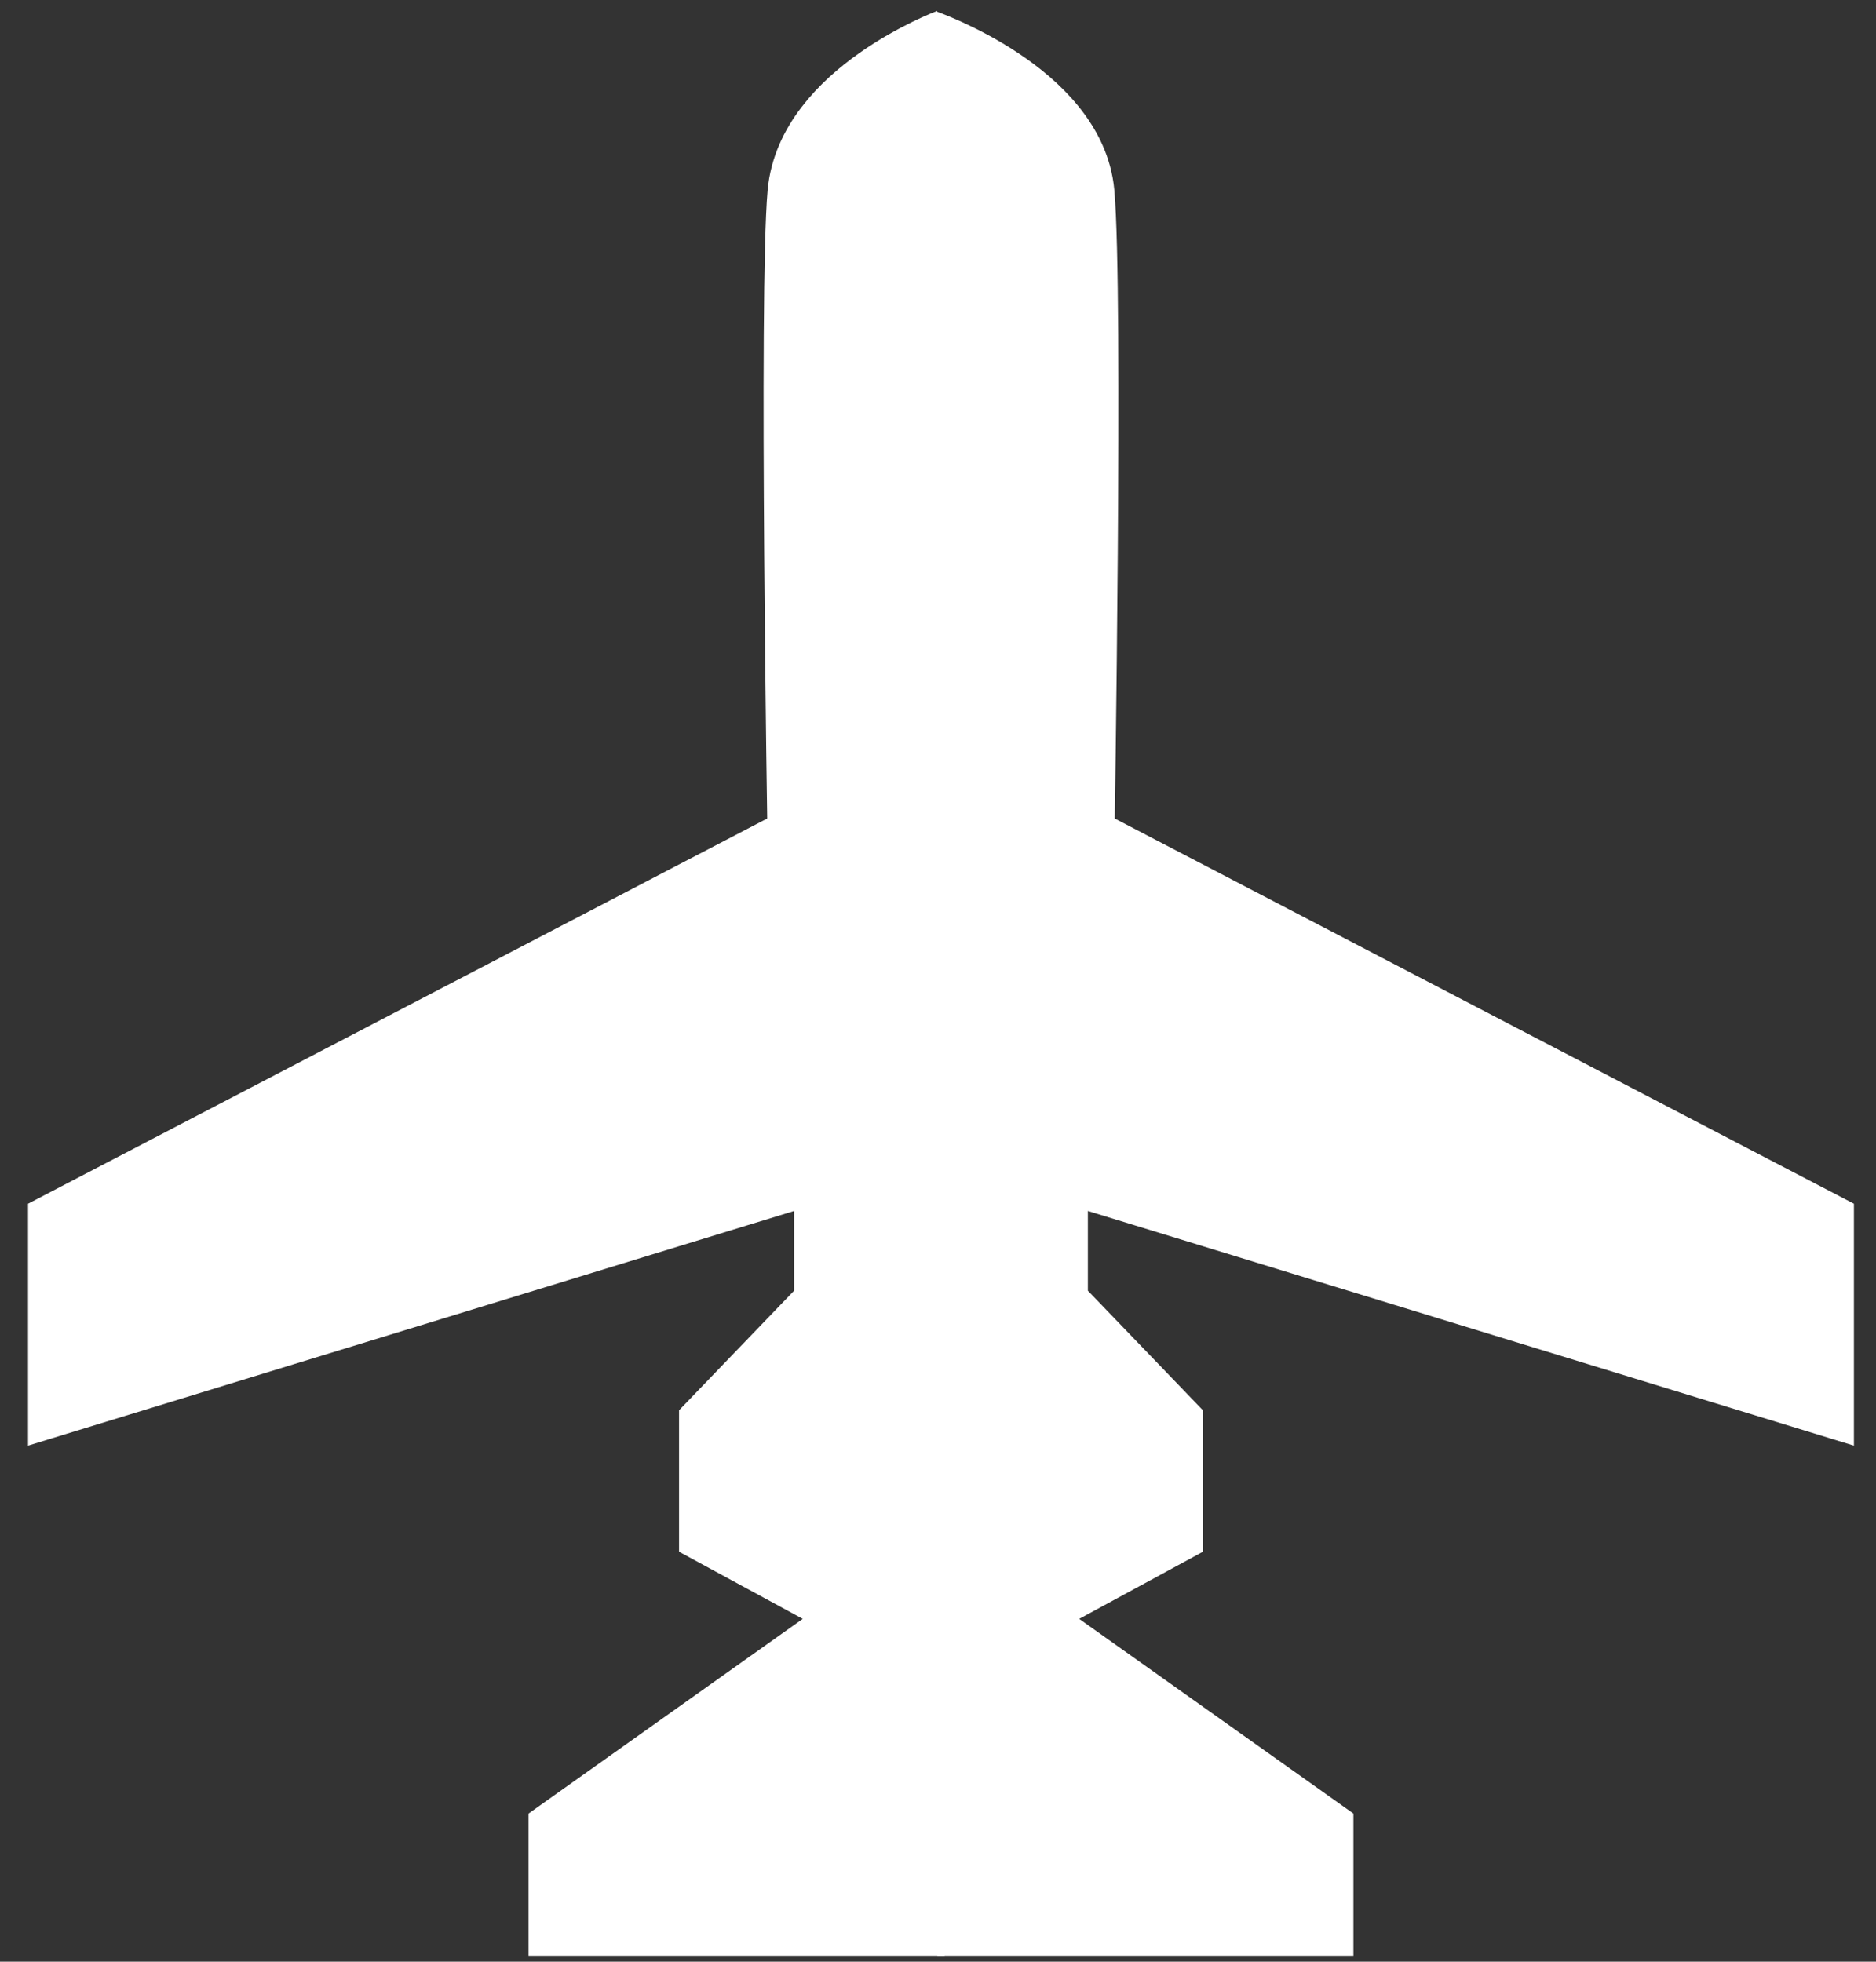 <?xml version="1.0" encoding="UTF-8" standalone="no"?>
<!-- Created with Inkscape (http://www.inkscape.org/) -->

<svg
   width="44"
   height="46"
   viewBox="0 0 11.642 12.171"
   version="1.1"
   id="svg1"
   inkscape:version="1.3 (0e150ed6c4, 2023-07-21)"
   sodipodi:docname="adi_head_angle _AC.svg"
   xmlns:inkscape="http://www.inkscape.org/namespaces/inkscape"
   xmlns:sodipodi="http://sodipodi.sourceforge.net/DTD/sodipodi-0.dtd"
   xmlns="http://www.w3.org/2000/svg"
   xmlns:svg="http://www.w3.org/2000/svg">
  <rect x="0" y="0" width="11.642" height="12.171" fill="#333333" stroke="none"/>
  <sodipodi:namedview
     id="namedview1"
     pagecolor="#ffffff"
     bordercolor="#111111"
     borderopacity="1"
     inkscape:showpageshadow="0"
     inkscape:pageopacity="0"
     inkscape:pagecheckerboard="1"
     inkscape:deskcolor="#d1d1d1"
     inkscape:document-units="px"
     inkscape:zoom="16"
     inkscape:cx="16.46875"
     inkscape:cy="20.53125"
     inkscape:window-width="1920"
     inkscape:window-height="1009"
     inkscape:window-x="-8"
     inkscape:window-y="-8"
     inkscape:window-maximized="1"
     inkscape:current-layer="layer1" />
  <defs
     id="defs1">
    <rect
       x="202.101"
       y="388.928"
       width="19.975"
       height="28.788"
       id="rect92" />
    <rect
       x="202.101"
       y="388.928"
       width="19.975"
       height="28.788"
       id="rect92-0" />
    <rect
       x="202.101"
       y="388.928"
       width="19.975"
       height="28.788"
       id="rect92-0-4" />
    <rect
       x="202.101"
       y="388.928"
       width="24.526"
       height="24.675"
       id="rect92-0-4-6" />
    <rect
       x="202.101"
       y="388.928"
       width="24.526"
       height="24.675"
       id="rect92-0-4-6-2" />
    <rect
       x="202.101"
       y="388.928"
       width="24.526"
       height="24.675"
       id="rect92-0-4-6-2-3" />
    <rect
       x="202.101"
       y="388.928"
       width="24.526"
       height="24.675"
       id="rect92-0-4-6-2-3-1" />
    <rect
       x="202.101"
       y="388.928"
       width="24.526"
       height="24.675"
       id="rect92-0-4-6-0" />
    <rect
       x="202.101"
       y="388.928"
       width="24.526"
       height="24.675"
       id="rect92-0-4-6-0-2" />
    <rect
       x="202.101"
       y="388.928"
       width="24.526"
       height="24.675"
       id="rect92-0-4-6-0-2-5" />
    <rect
       x="202.101"
       y="388.928"
       width="24.526"
       height="24.675"
       id="rect92-0-4-6-0-2-5-2" />
    <rect
       x="202.101"
       y="388.928"
       width="19.975"
       height="28.788"
       id="rect92-0-4-0" />
  </defs>
  <g
     inkscape:label="Layer 1"
     inkscape:groupmode="layer"
     id="layer1">
    <g
       id="g91"
       transform="translate(-147.902,-252.644)">
      <path
         style="font-variation-settings:'opsz' 36;fill:#ffffff;stroke:#ffffff;stroke-width:0.438;stroke-miterlimit:3.3"
         d="m 153.641,252.922 c 0,0 0.903,0.316 0.958,0.92 0.055,0.605 0,4.012 0,4.012 l 4.589,2.391 v 1.072 l -4.754,-1.456 v 0.879 l 0.714,0.742 v 0.659 l -0.962,0.522 1.896,1.346 v 0.55 h -2.363"
         id="path91"
         sodipodi:nodetypes="ccccccccccccc" />
      <path
         style="font-variation-settings:'opsz' 36;fill:#ffffff;stroke:#ffffff;stroke-width:0.438;stroke-miterlimit:3.3"
         d="m 153.794,252.917 c 0,0 -0.855,0.321 -0.91,0.925 -0.055,0.605 0,4.012 0,4.012 l -4.589,2.391 v 1.072 l 4.754,-1.456 v 0.879 l -0.714,0.742 v 0.659 l 0.962,0.522 -1.896,1.346 v 0.55 h 2.363"
         id="path91-7"
         sodipodi:nodetypes="ccccccccccccc" />
    </g>
  </g>
</svg>
